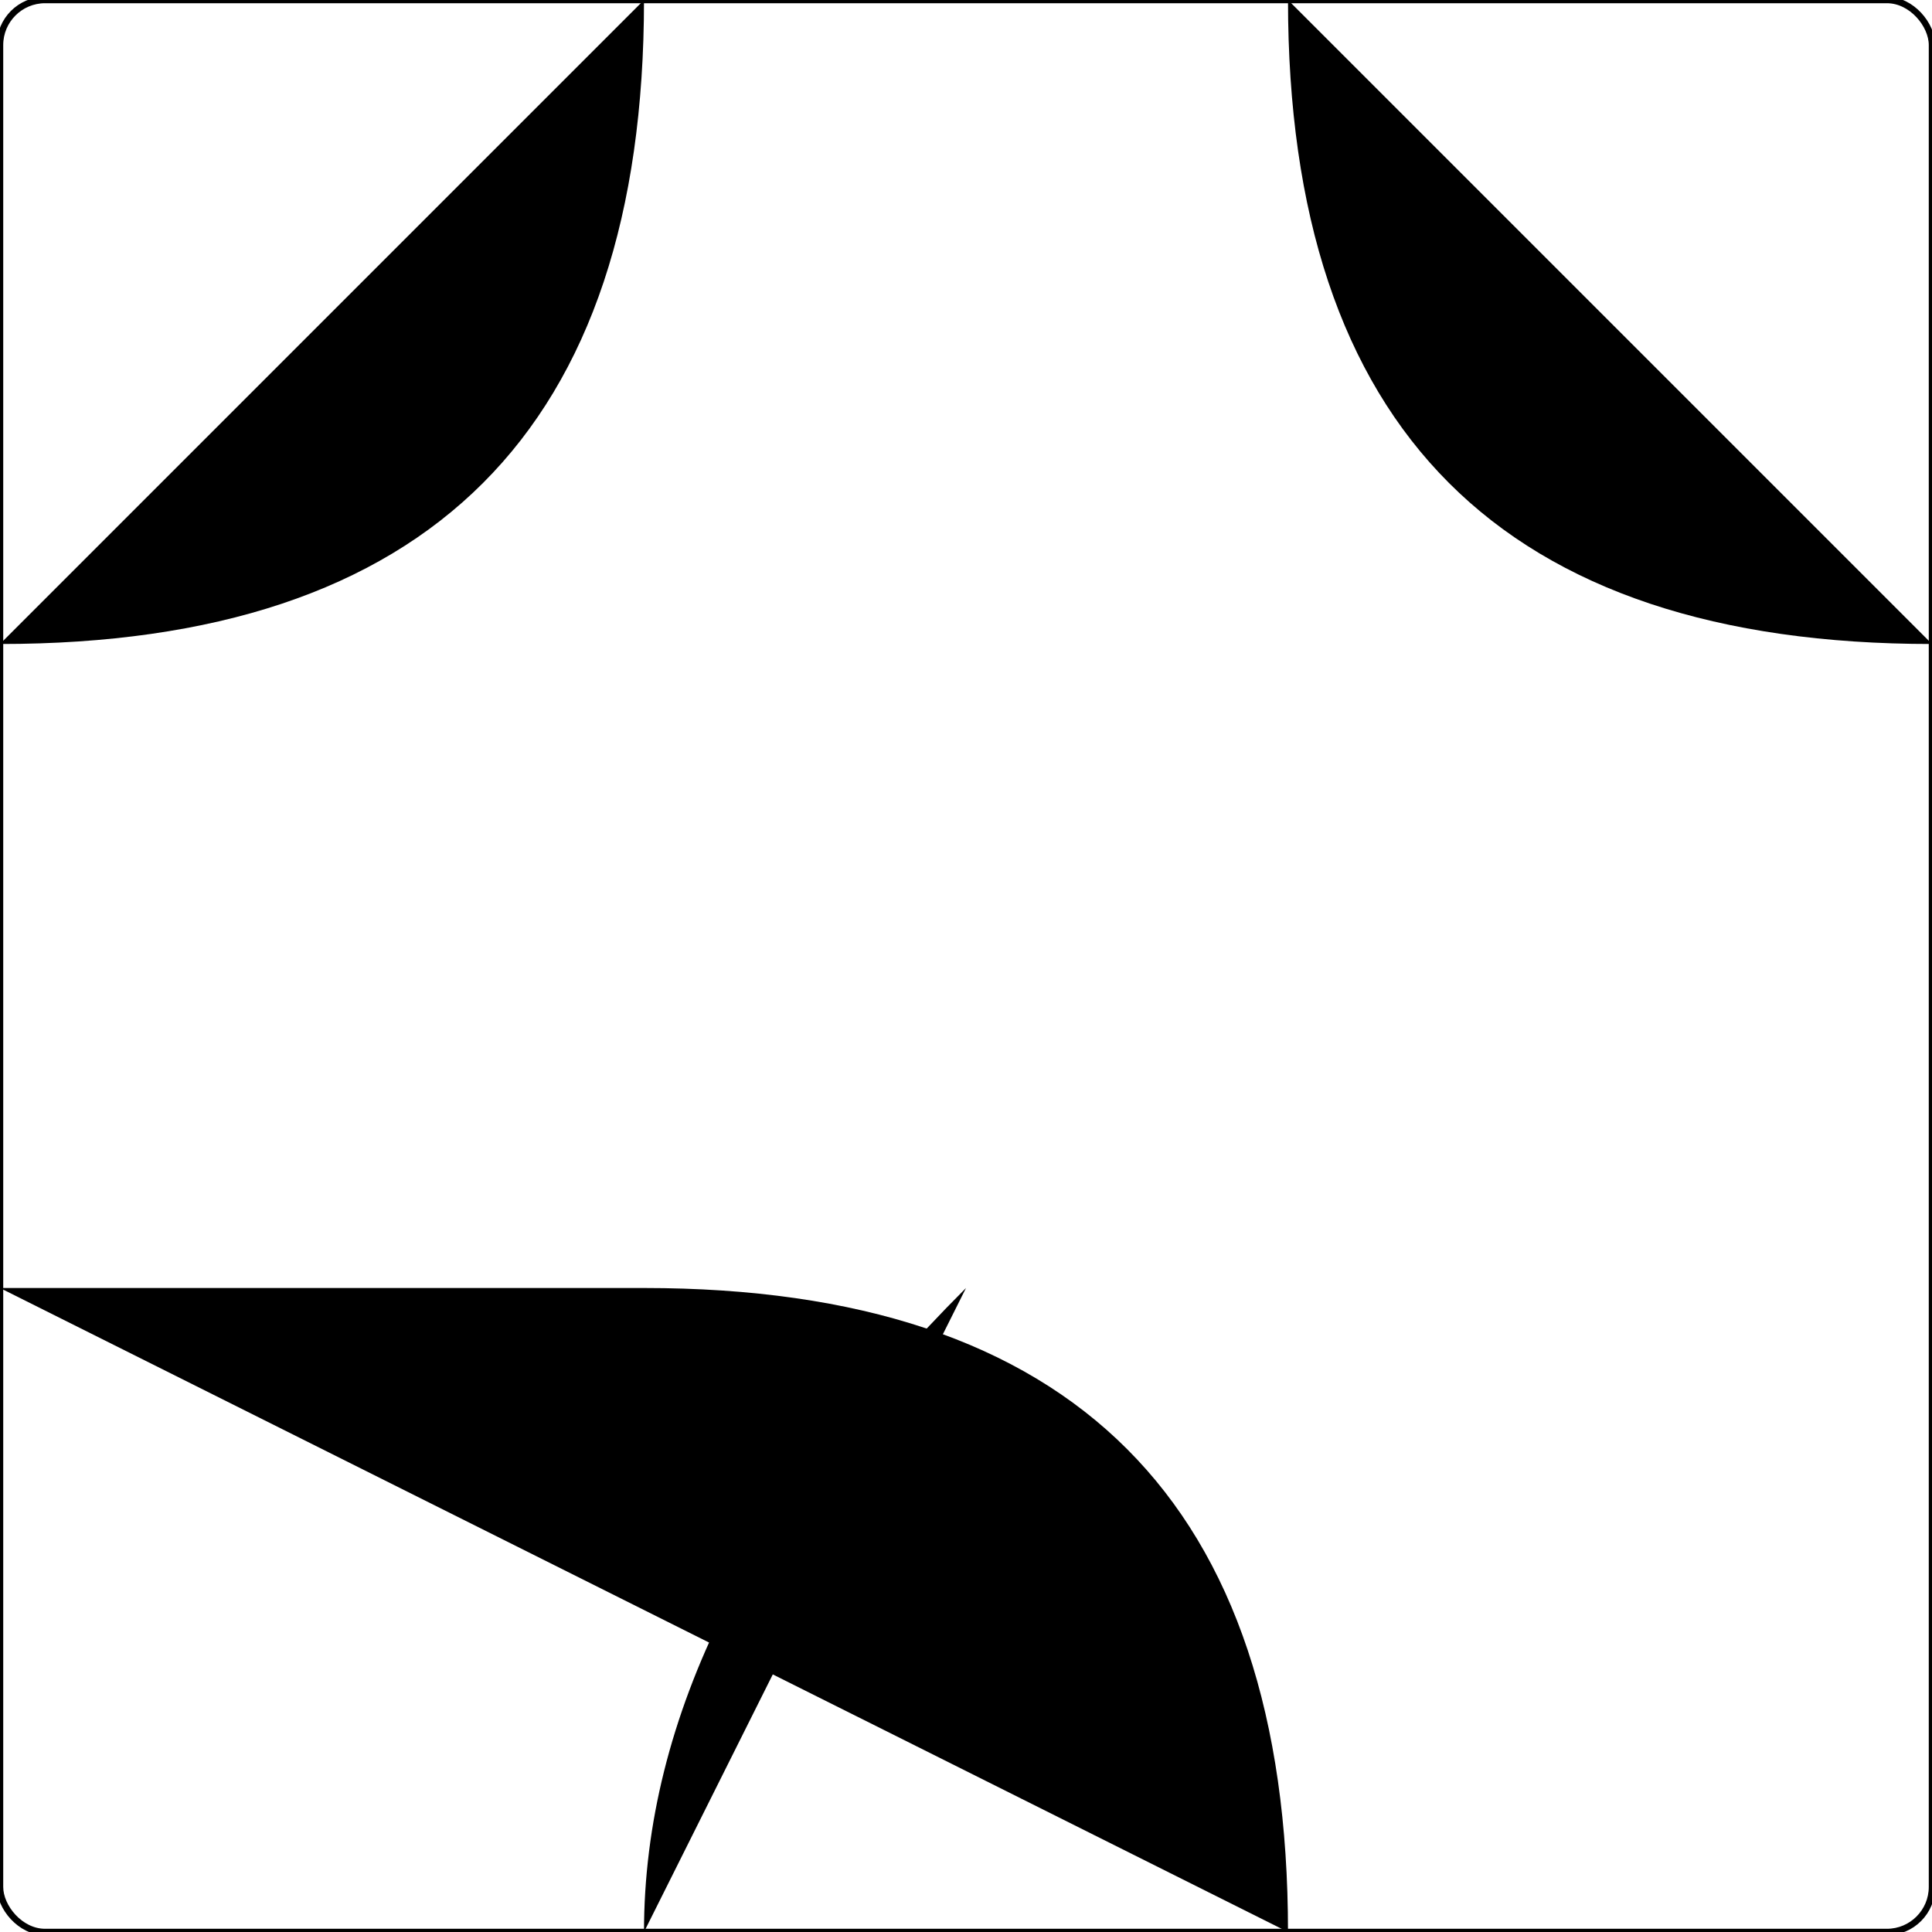 <?xml version="1.0" encoding="ISO-8859-1" standalone="no"?><?xml-stylesheet type="text/css" href="style.css" ?><!DOCTYPE svg PUBLIC "-//W3C//DTD SVG 20010904//EN" "http://www.w3.org/TR/2001/REC-SVG-20010904/DTD/svg10.dtd">
    <svg xmlns="http://www.w3.org/2000/svg" xmlns:xlink="http://www.w3.org/1999/xlink" viewBox="0 0 3 3">
    	<title>piece</title>
    	<g><rect x="0" y="0" width="3" height="3" fill="none" stroke="black" stroke-width="0.01" rx="0.07" /><path d="M 2,3 Q 2,2 1,2 L 0,2" class="way_f" />
<path d="M 1,3 Q 1,2.5 1.5,2" class="way_r" />
<path d="M 1,0 Q 1,1 0,1" class="way_w" />
<path d="M 2,0 Q 2,1 3,1" class="way_s" />	</g>
    </svg>